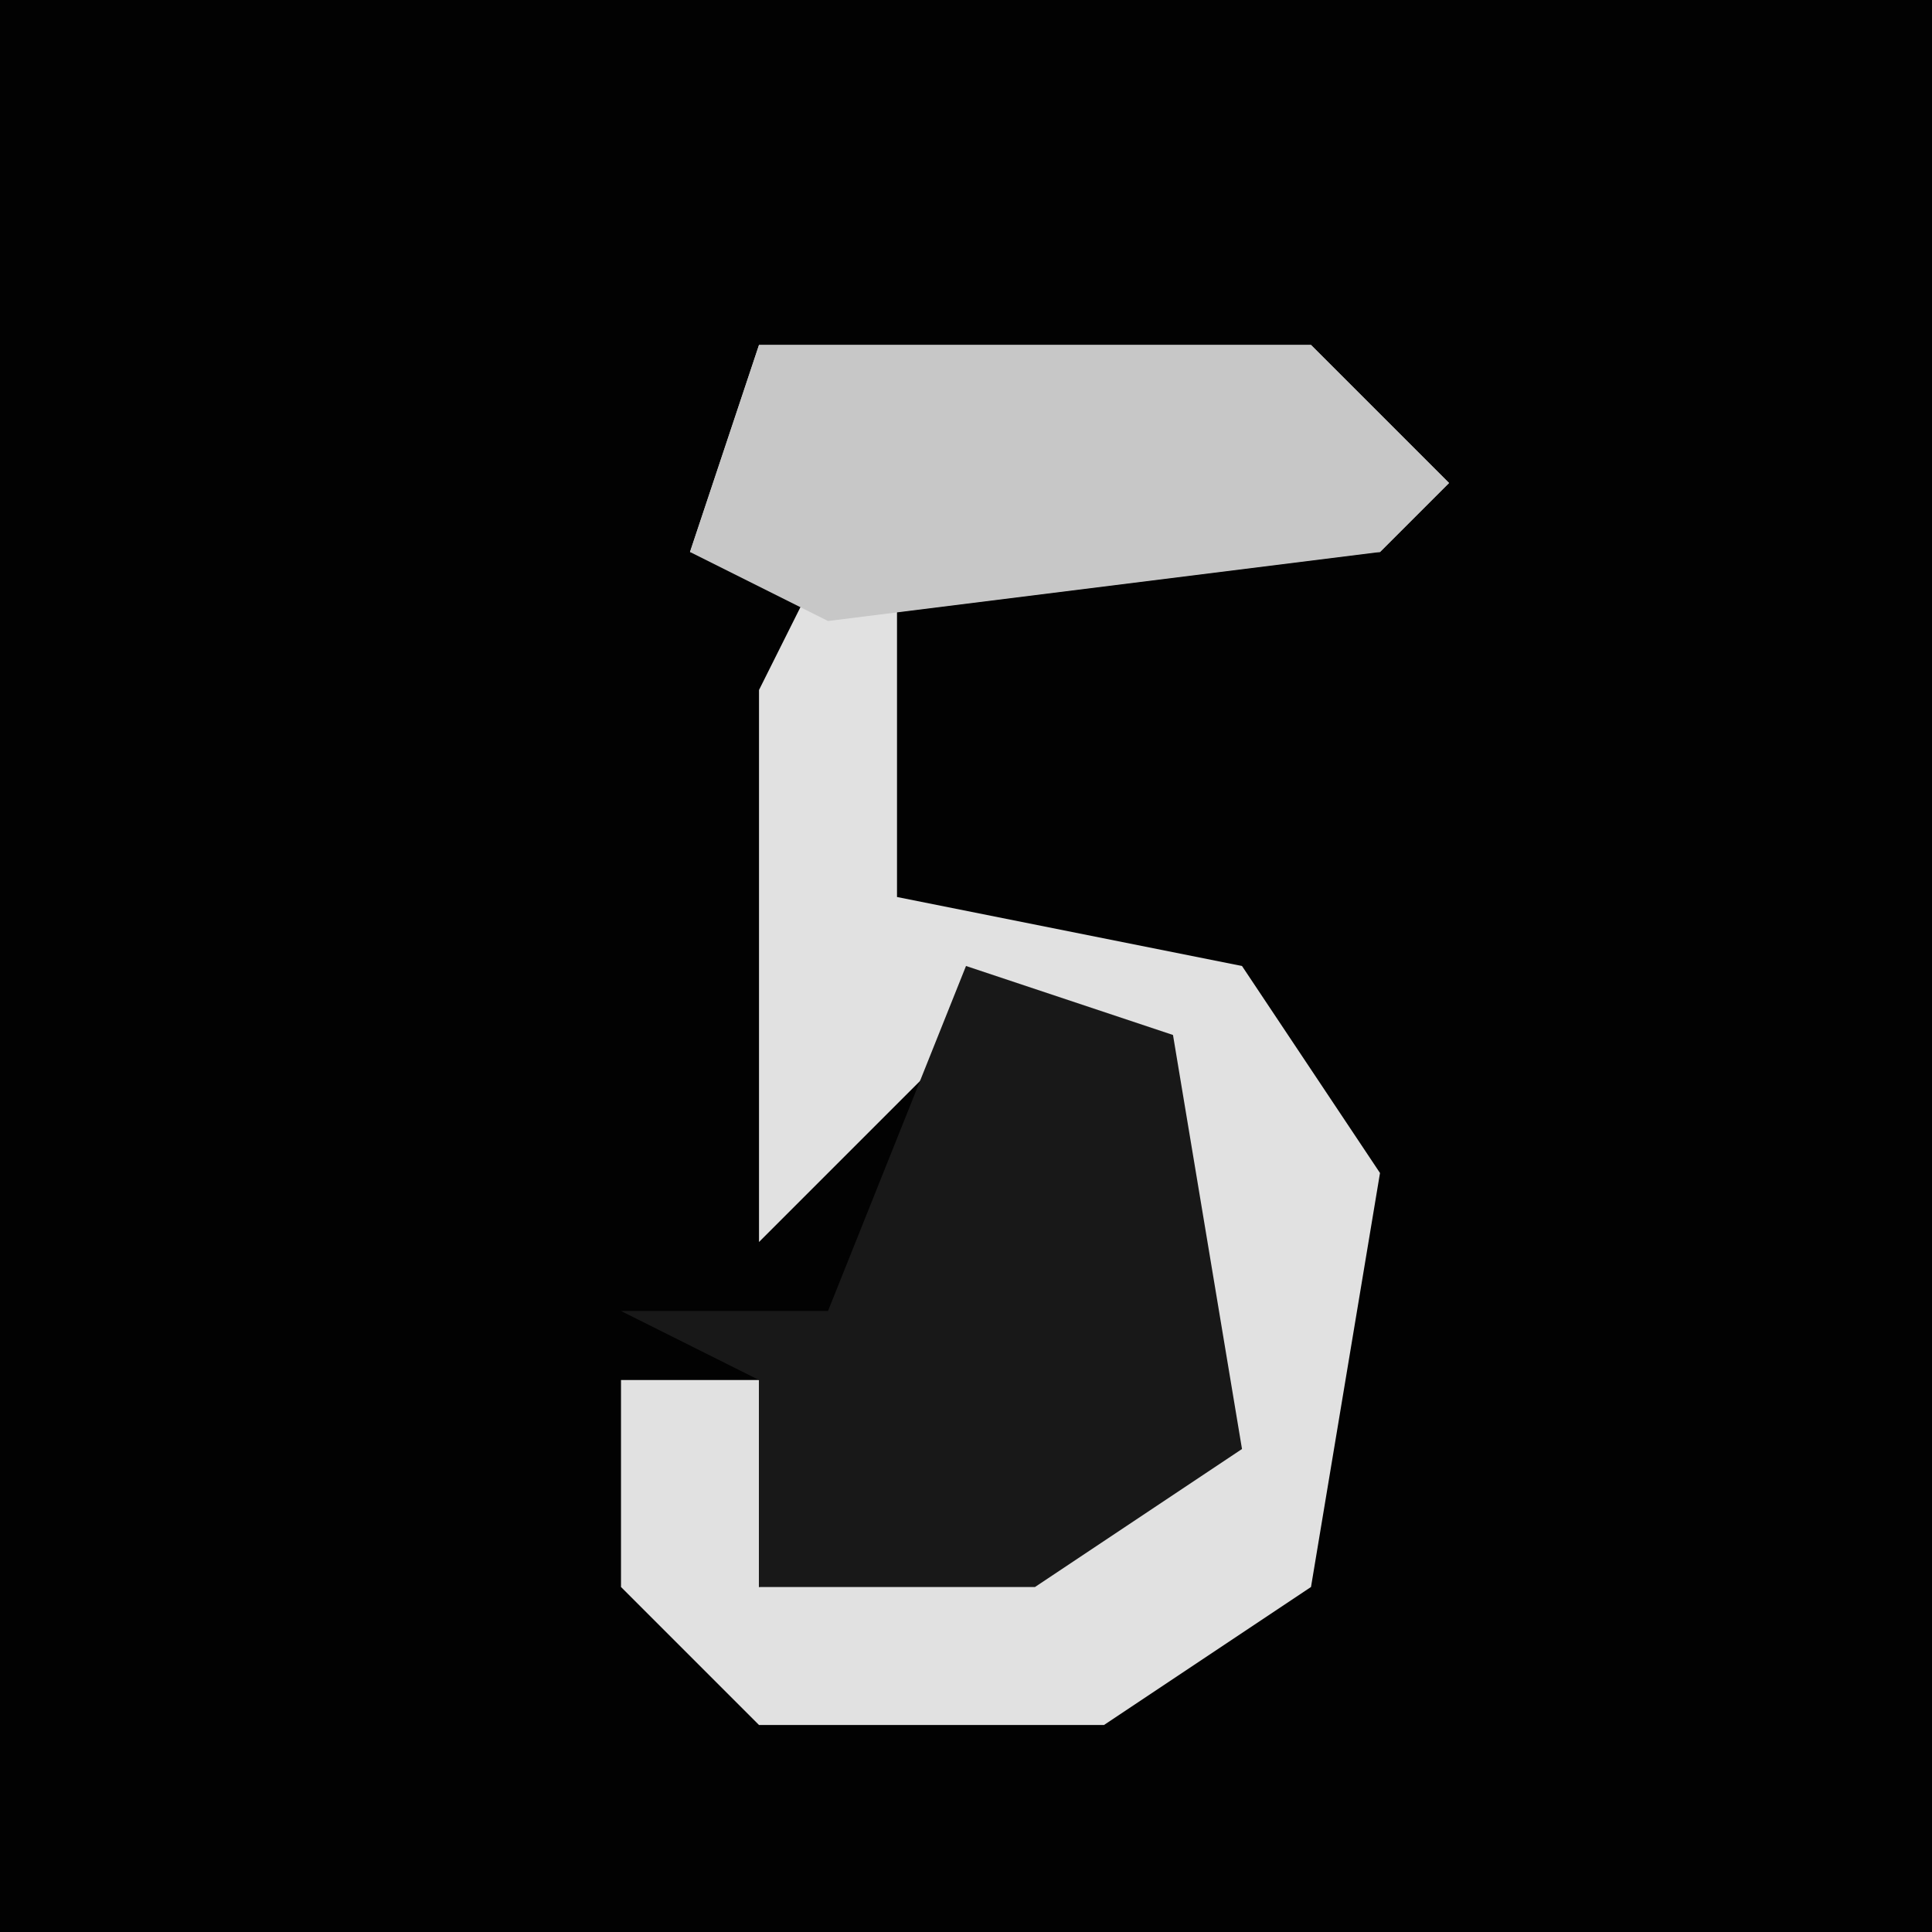 <?xml version="1.0" encoding="UTF-8"?>
<svg version="1.1" xmlns="http://www.w3.org/2000/svg" width="28" height="28">
<path d="M0,0 L28,0 L28,28 L0,28 Z " fill="#020202" transform="translate(0,0)"/>
<path d="M0,0 L8,0 L10,2 L9,3 L2,3 L2,8 L7,9 L9,12 L8,18 L5,20 L0,20 L-2,18 L-2,15 L0,15 L0,18 L6,16 L5,10 L3,10 L0,13 L0,5 L1,3 L-1,3 Z " fill="#E1E1E1" transform="translate(11,5)"/>
<path d="M0,0 L3,1 L4,7 L1,9 L-3,9 L-3,6 L-5,5 L-2,5 Z " fill="#181818" transform="translate(14,14)"/>
<path d="M0,0 L8,0 L10,2 L9,3 L1,4 L-1,3 Z " fill="#C7C7C7" transform="translate(11,5)"/>
</svg>
